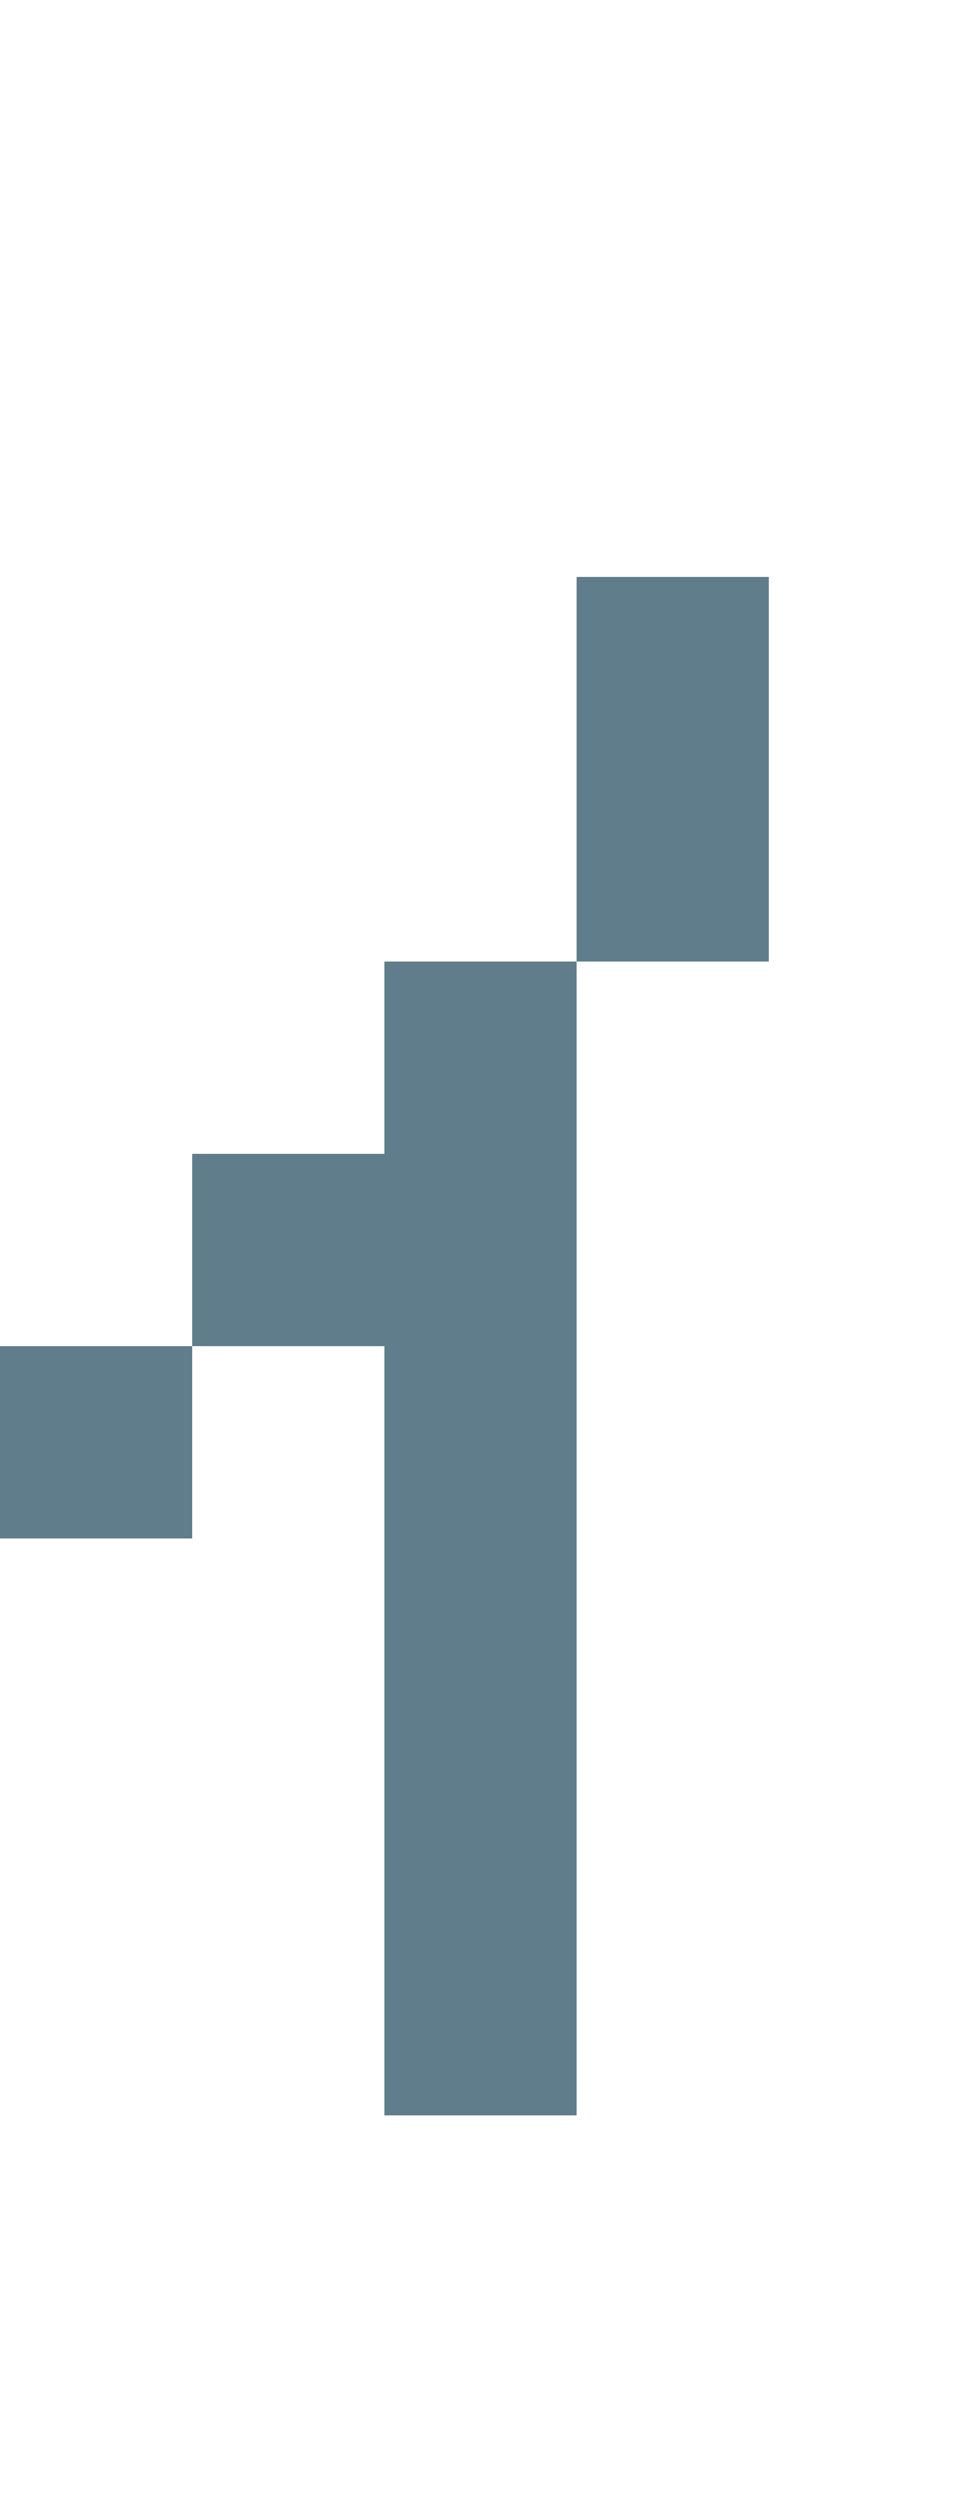 <svg version="1.1" xmlns="http://www.w3.org/2000/svg" xmlns:xlink="http://www.w3.org/1999/xlink" shape-rendering="crispEdges" width="5" height="13" viewBox="0 0 5 13"><g><path fill="rgba(96,125,139,1.00)" d="M3,3h1v2h-1ZM2,5h1v1h-1ZM1,6h2v1h-2ZM0,7h1v1h-1ZM2,7h1v3h-1ZM2,10h1v1h-1Z"></path></g></svg>